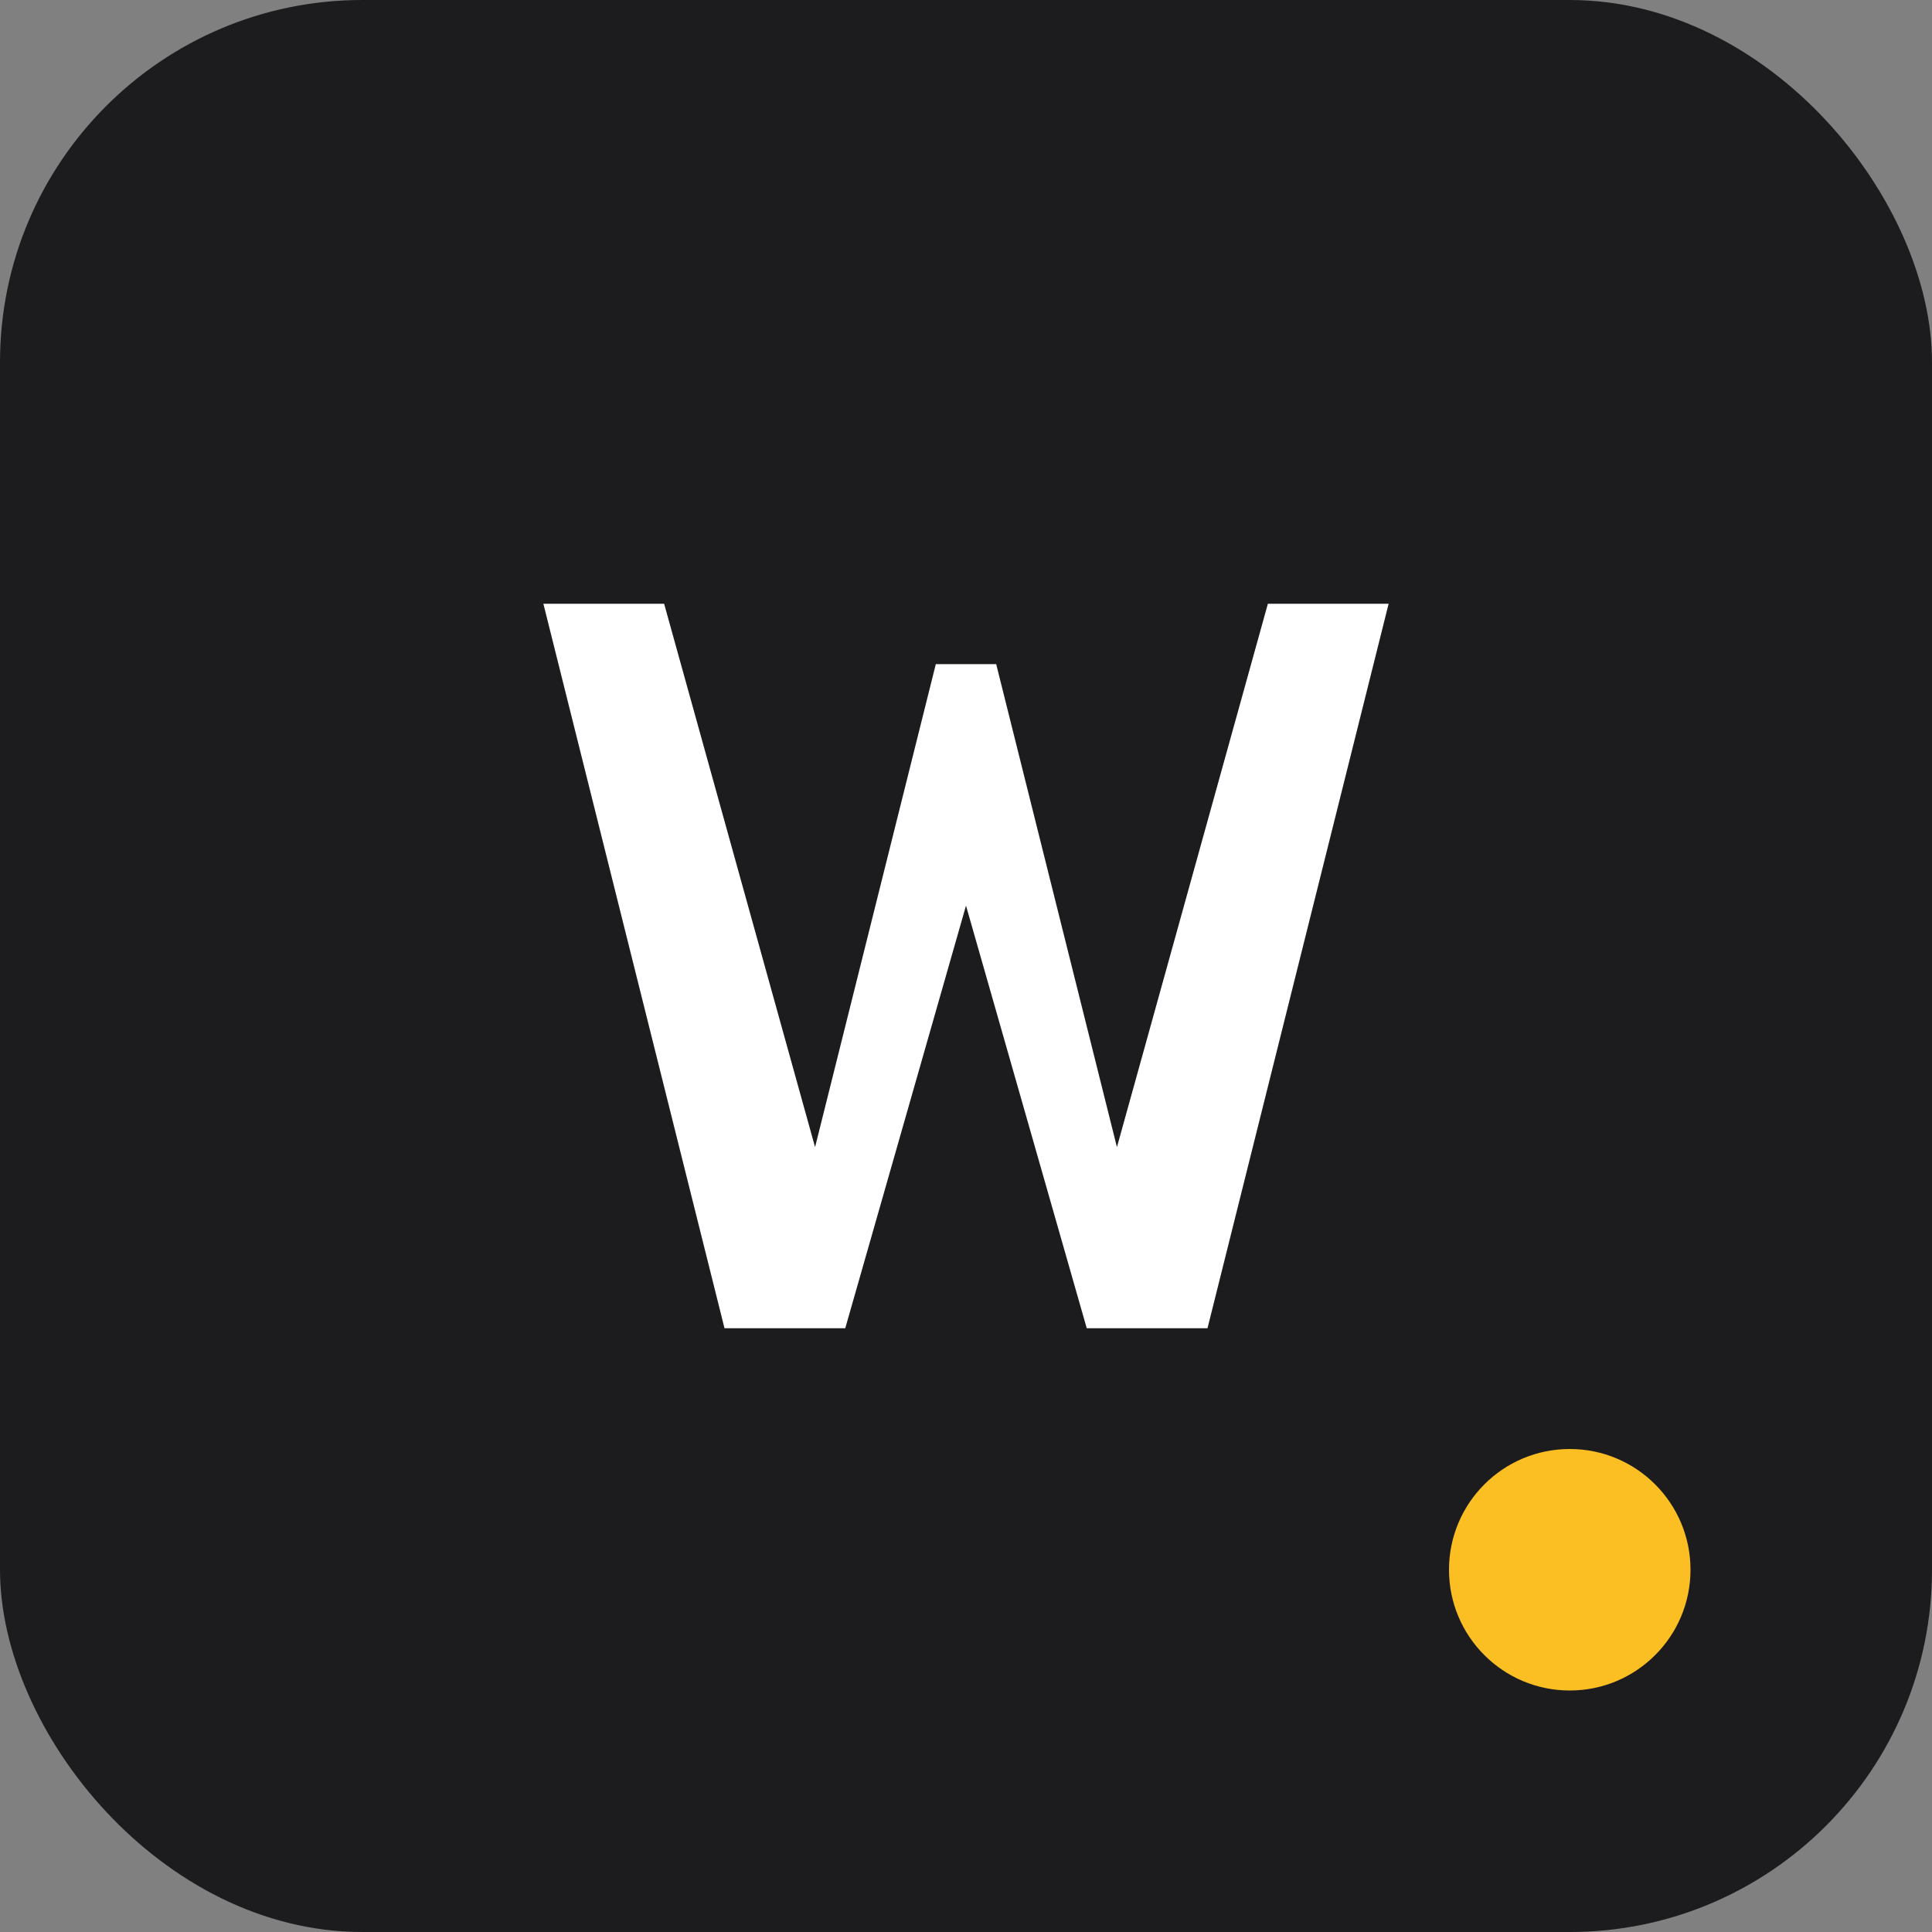 <svg width="64" height="64" viewBox="0 0 64 64" fill="none" xmlns="http://www.w3.org/2000/svg">
  <rect x="0" y="0" width="64" height="64" fill="#808080" stroke="none"/>
  <rect width="64" height="64" rx="12" fill="#1C1C1E" />
  <path d="M18 20L24 44H28L32 30L36 44H40L46 20H42L37 38L33 22H31L27 38L22 20H18Z" fill="#FFFFFF" />
  <circle cx="52" cy="52" r="4" fill="#FBBF24" />
</svg>
